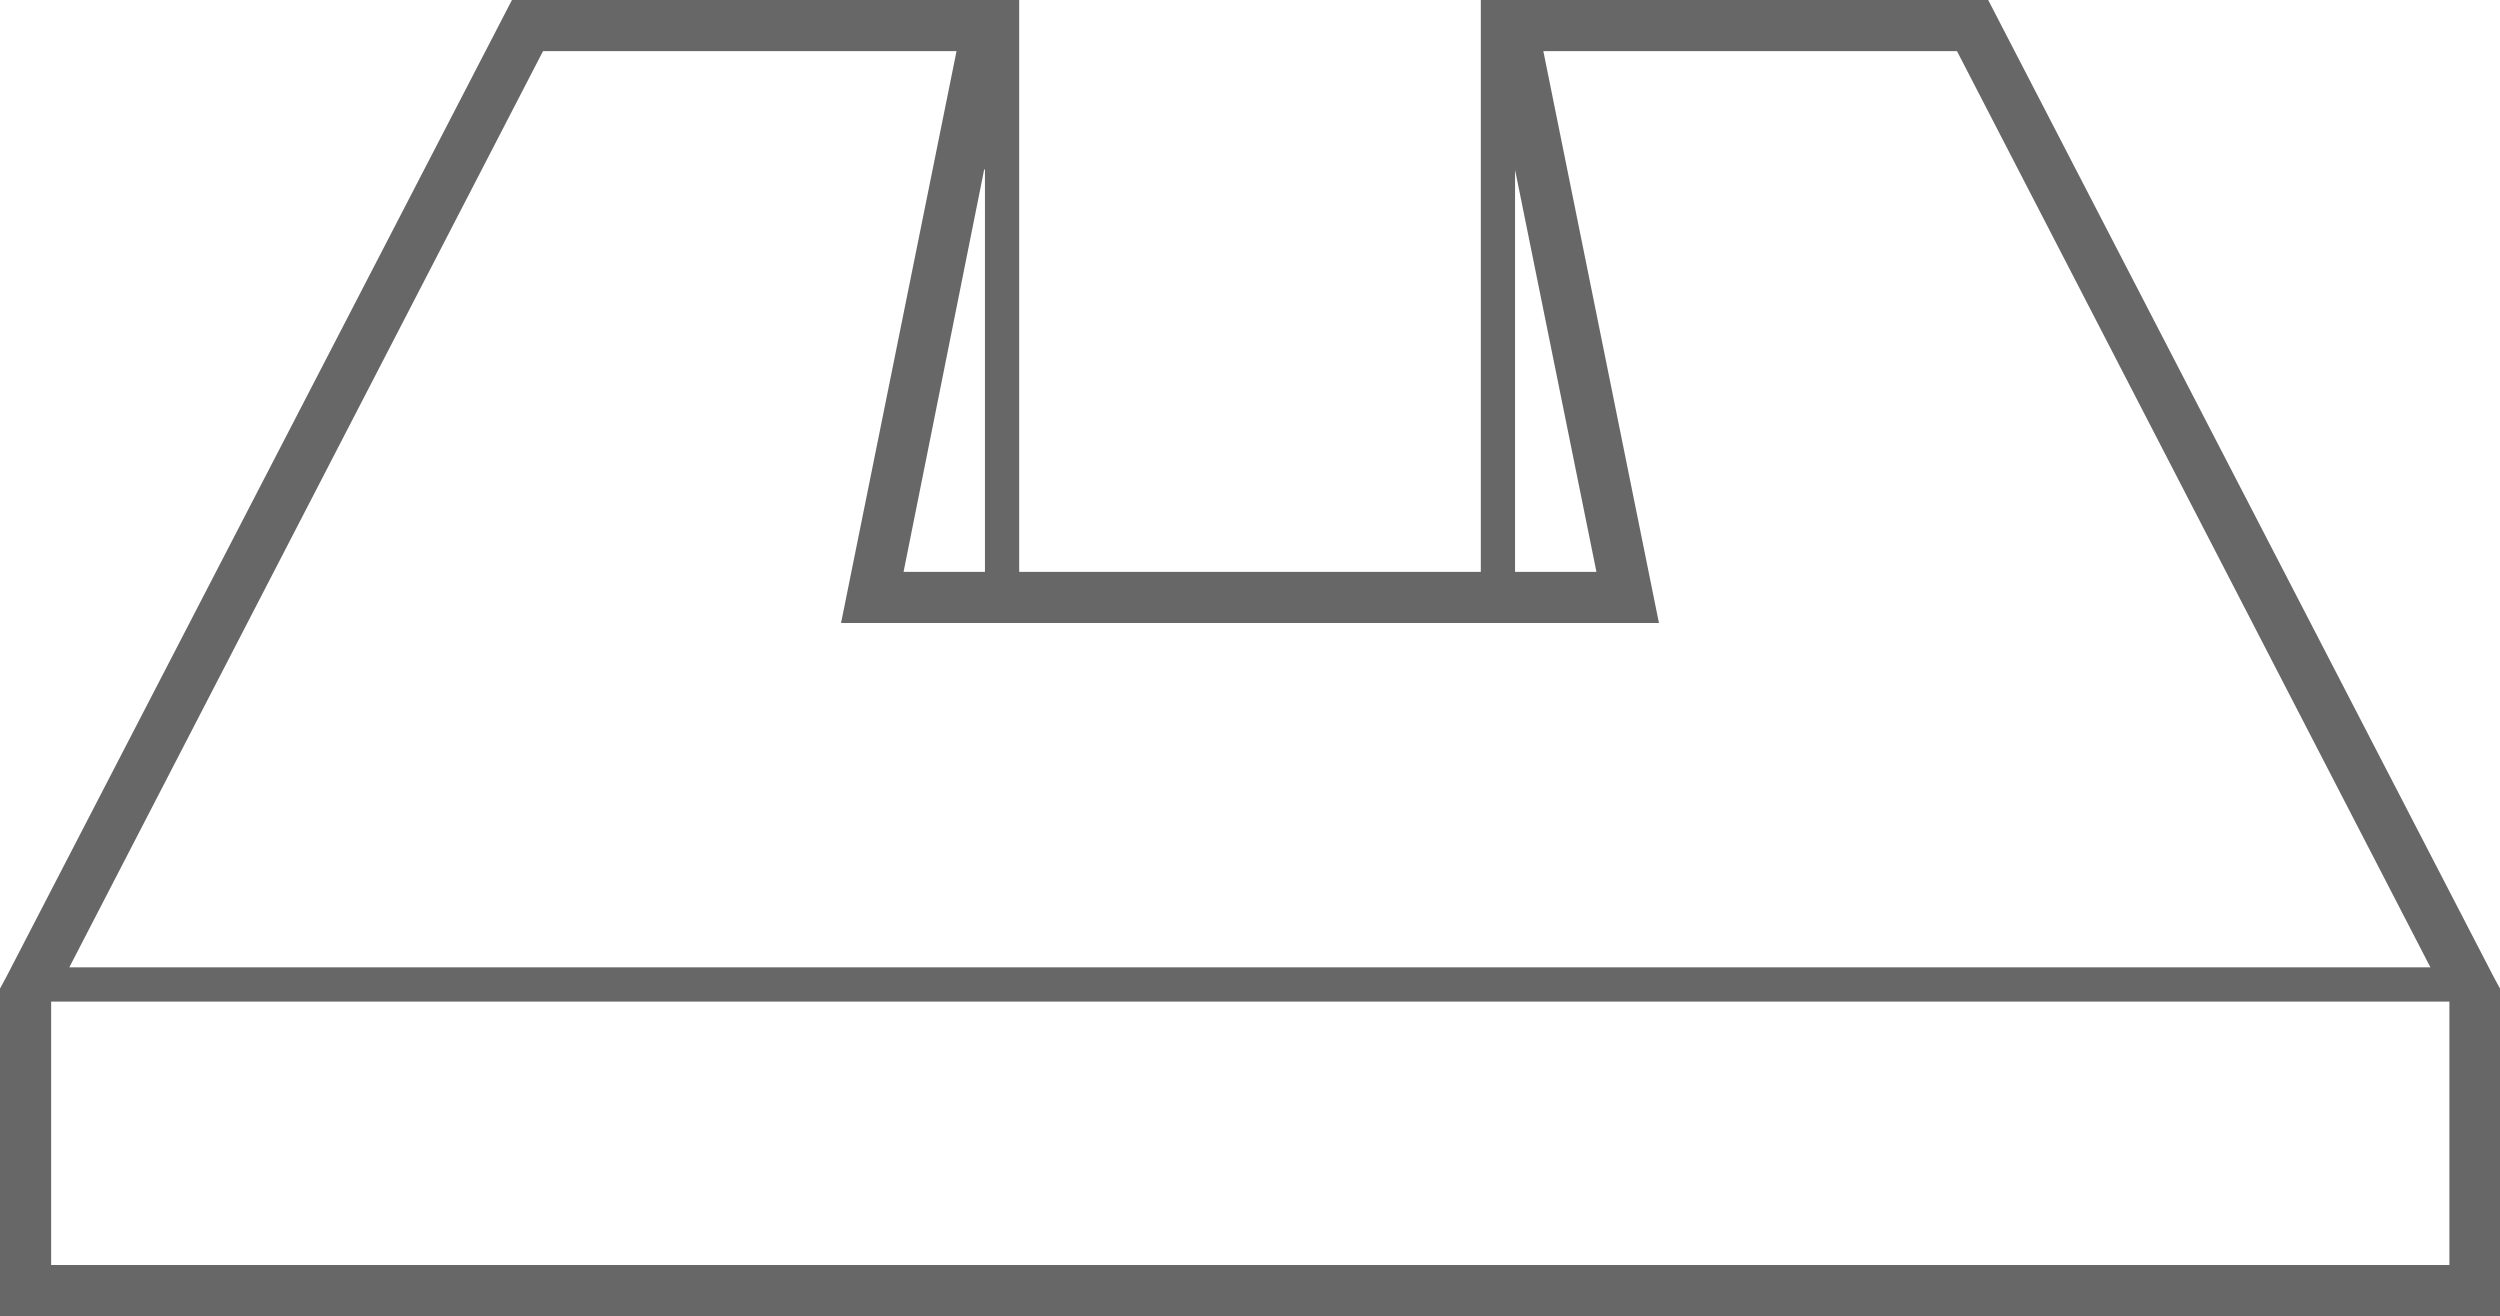 <svg xmlns="http://www.w3.org/2000/svg" viewBox="0 0 180.34 94.96"><defs><style>.cls-1{fill:#676767;fill-rule:evenodd;}</style></defs><g id="Слой_2" data-name="Слой 2"><g id="Слой_1-2" data-name="Слой 1"><path class="cls-1" d="M69,3.69,60.67,44.94h59L111.33,3.69h29.84l34.15,66.09H5L39.17,3.69Zm2,8.51L65.18,41.25h5.87v-29ZM73.52,0H36.93L.43,70.52,0,71.31V95H180.34V71.31l-.43-.79L143.42,0h-36.6V41.25H73.52V0Zm35.77,41.25h5.87l-5.87-29V41.25Zm-105.6,31h173v19H3.69Z"/></g></g></svg>